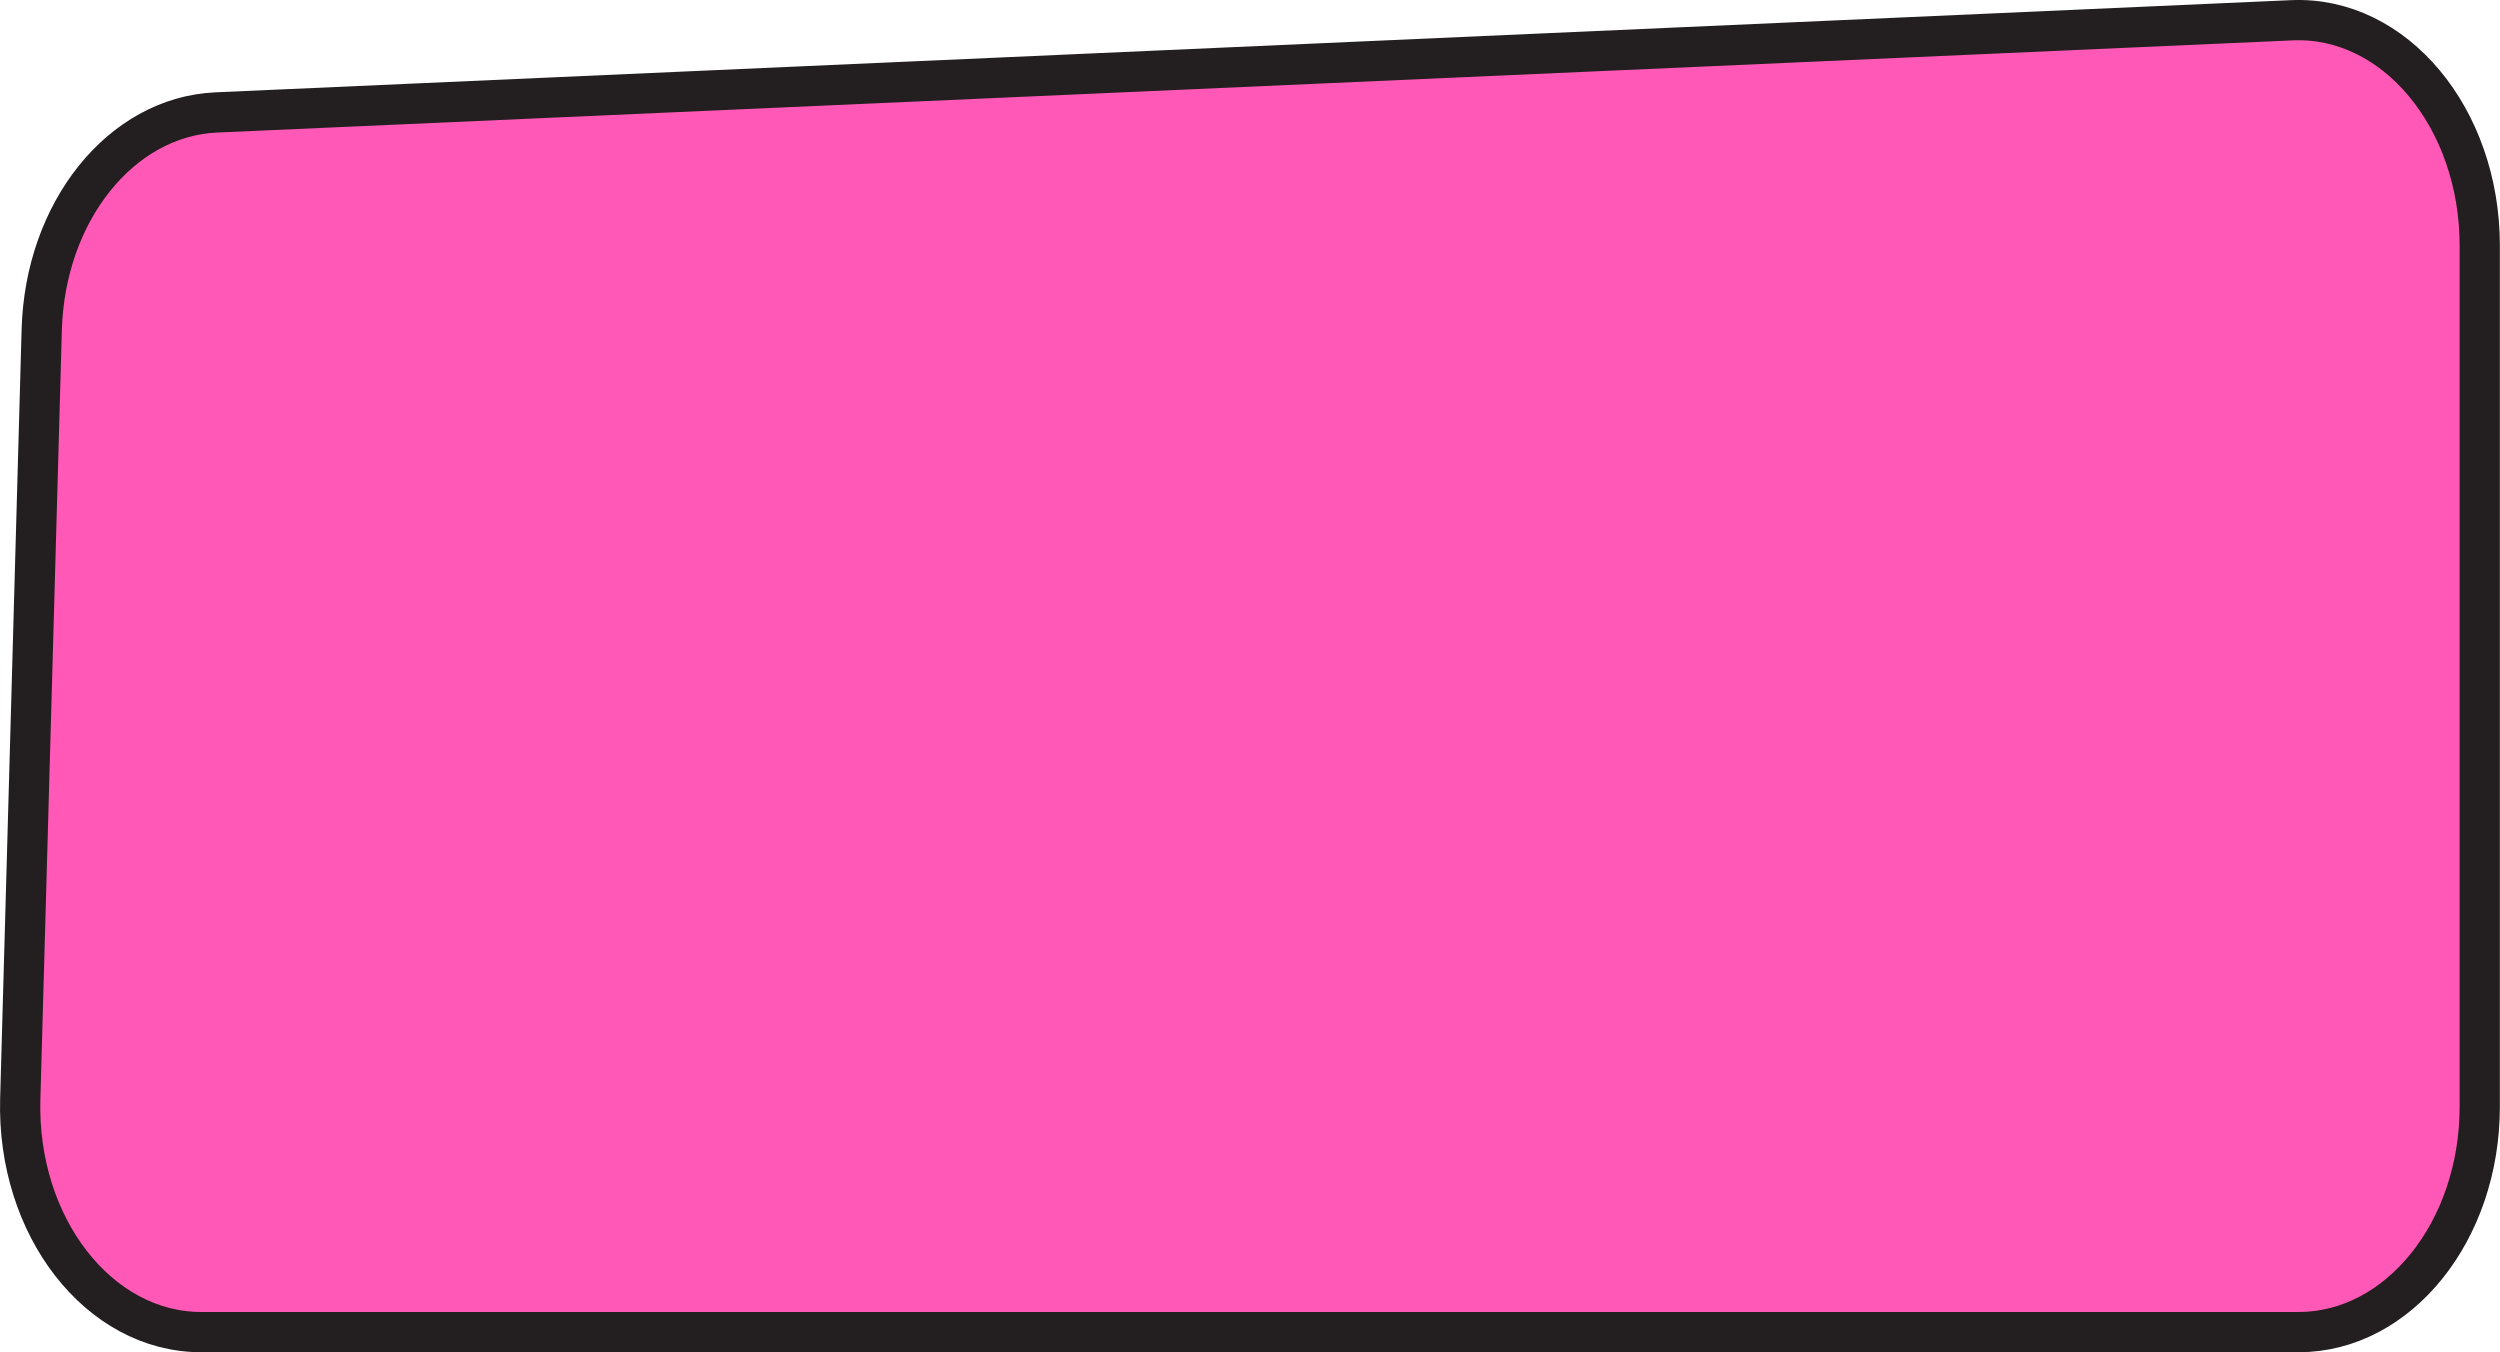 <svg xmlns="http://www.w3.org/2000/svg" viewBox="0 0 186.32 100.78"><defs><style>.cls-1{isolation:isolate;}.cls-2,.cls-3{fill:#ff58b6;}.cls-2{stroke:#231f20;stroke-miterlimit:10;stroke-width:3px;}.cls-3{opacity:0.5;mix-blend-mode:multiply;}</style></defs><g class="cls-1"><g id="Layer_2" data-name="Layer 2"><g id="Layer_1-2" data-name="Layer 1"><path class="cls-2" d="M15,99.28h156.3c7.46,0,13.51-7.52,13.51-16.8V18.3c0-9.52-6.35-17.13-14-16.79L16.12,8.38C9,8.7,3.35,15.78,3.11,24.59L1.51,81.9C1.24,91.4,7.36,99.28,15,99.28Z"/><path class="cls-3" d="M14.41,14.34,170.54,6.9S180.72,6.51,180.72,21v47l-52.05-26.6L89.93,58.16,58.24,46.42l.39,14.48L26.15,58.55,7,50.7v-27S5,14.34,14.41,14.34Z"/></g></g></g></svg>